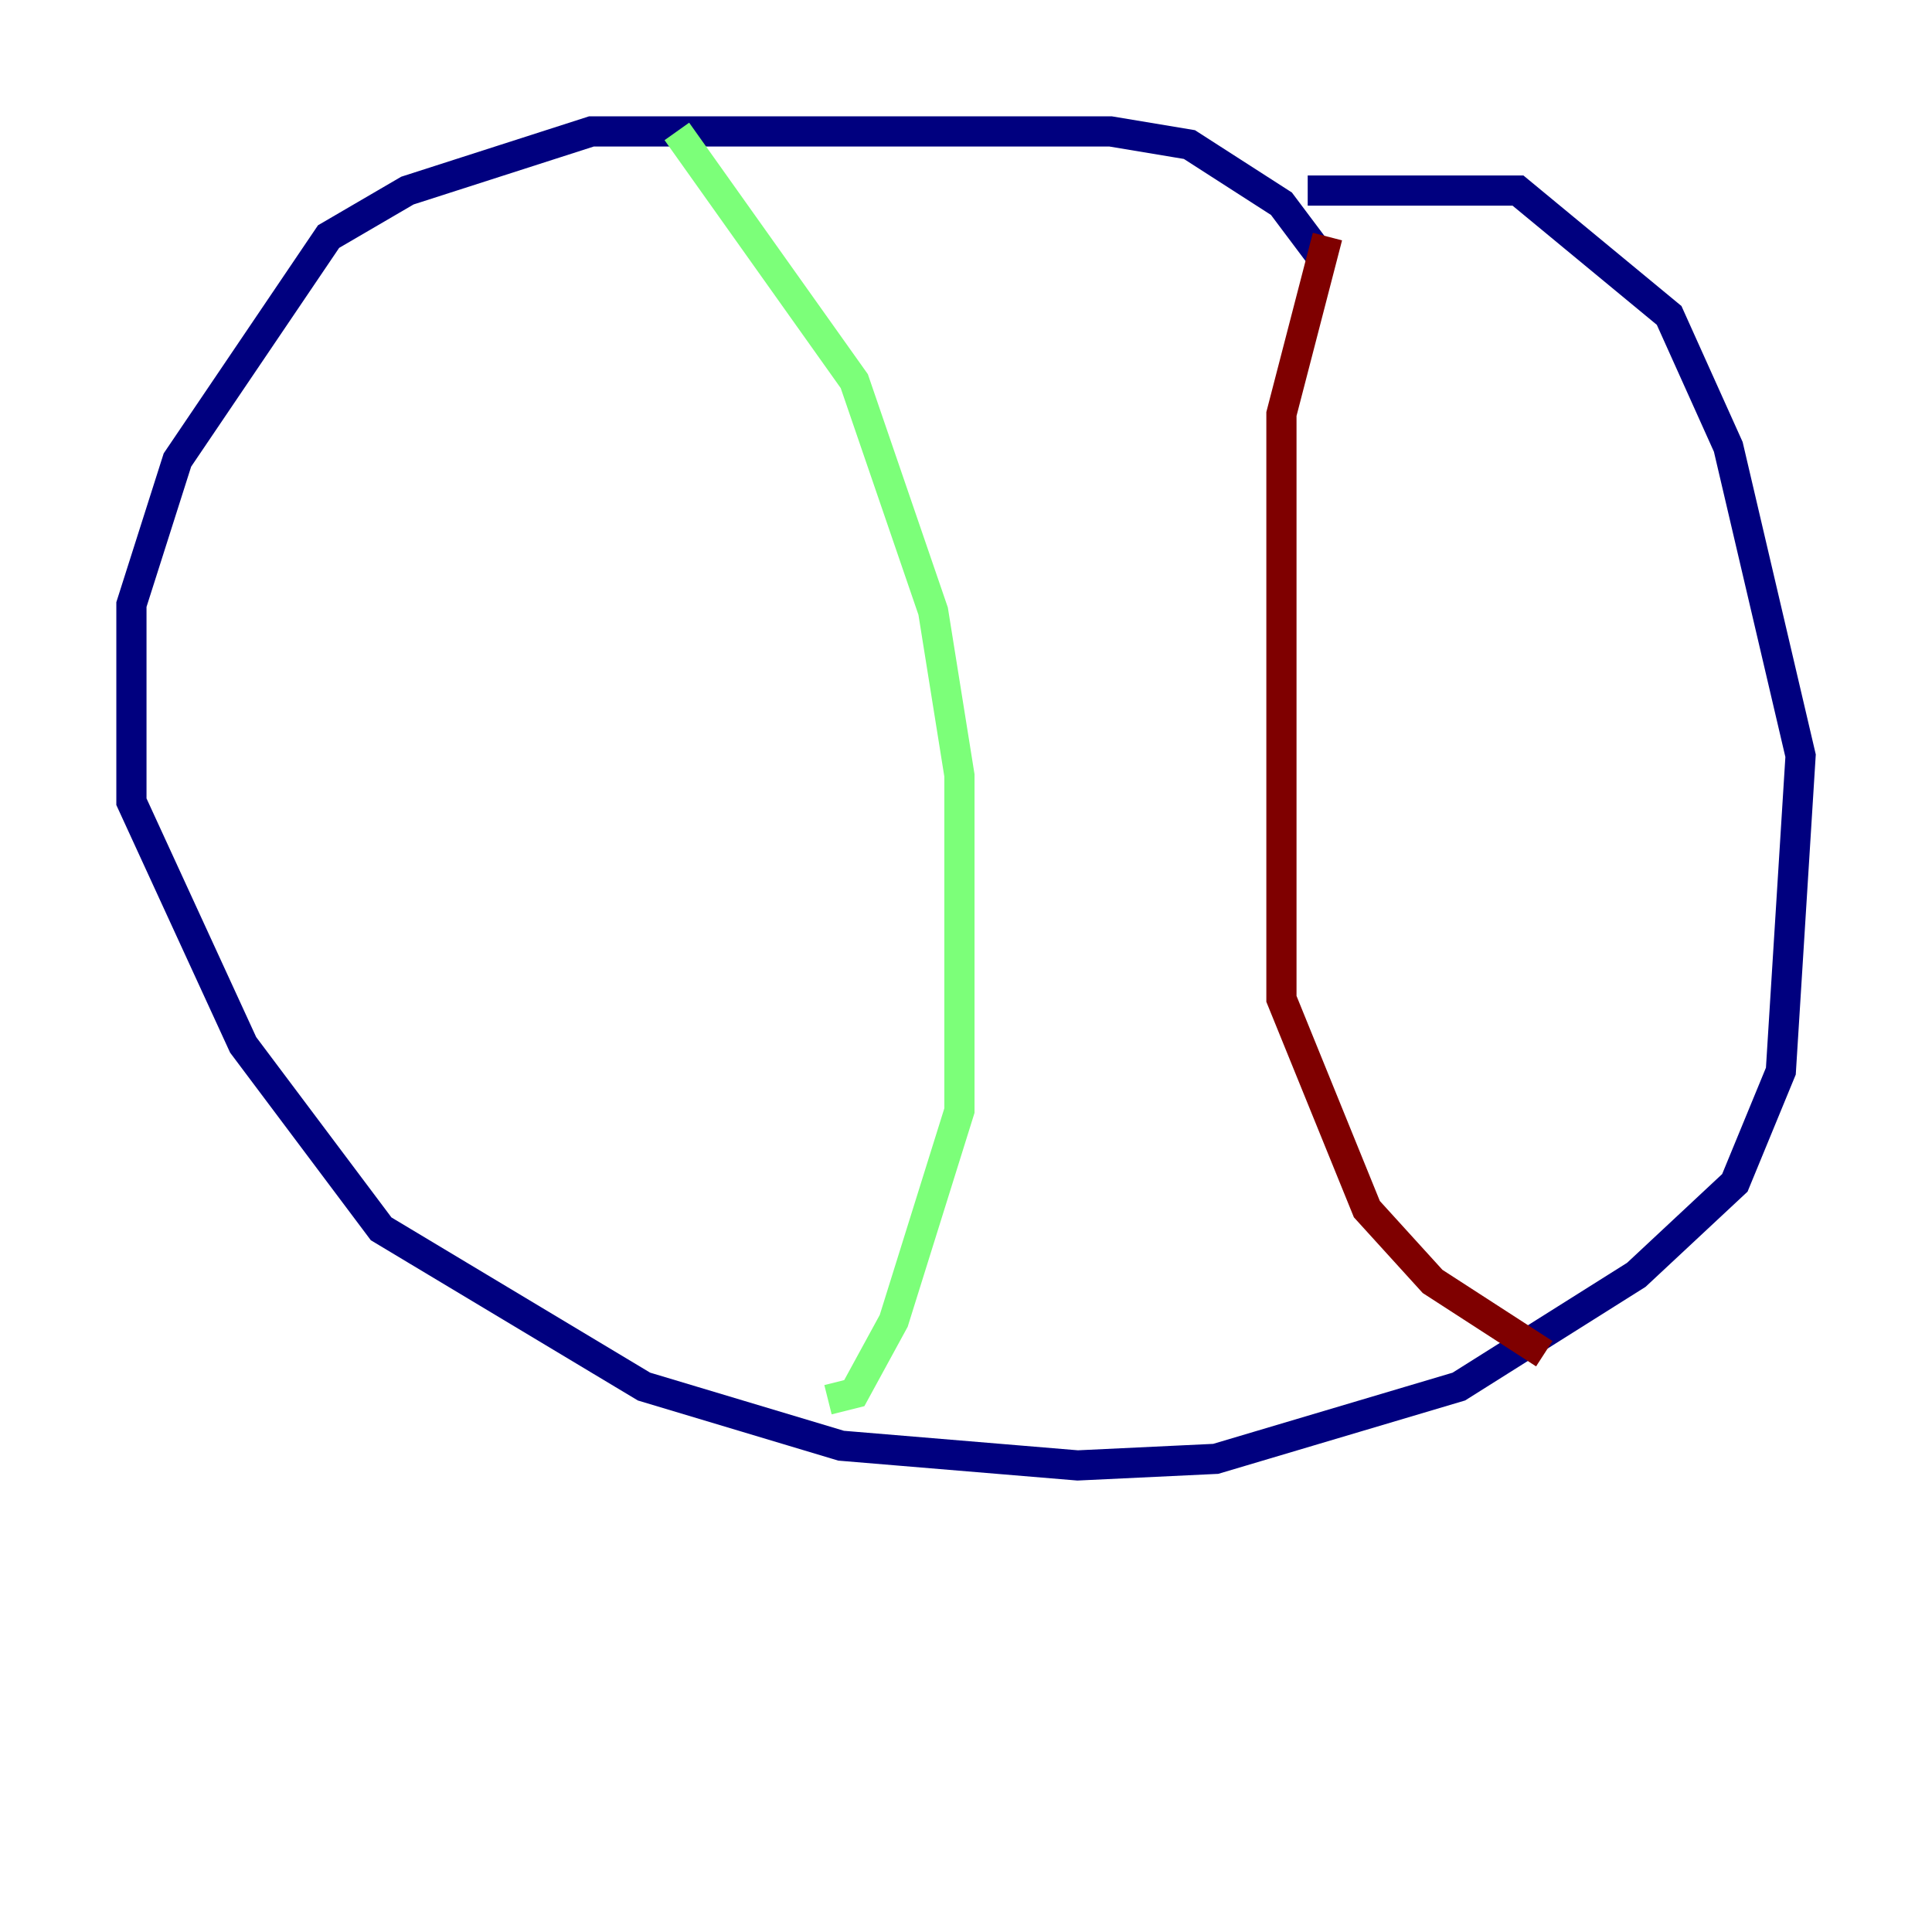 <?xml version="1.0" encoding="utf-8" ?>
<svg baseProfile="tiny" height="128" version="1.2" viewBox="0,0,128,128" width="128" xmlns="http://www.w3.org/2000/svg" xmlns:ev="http://www.w3.org/2001/xml-events" xmlns:xlink="http://www.w3.org/1999/xlink"><defs /><polyline fill="none" points="87.51,16.98 84.898,13.497 78.803,9.578 73.578,8.707 39.184,8.707 26.993,12.626 21.769,15.674 11.755,30.476 8.707,40.054 8.707,53.116 16.109,69.225 25.252,81.415 42.667,91.864 55.728,95.782 71.401,97.088 80.544,96.653 96.653,91.864 108.408,84.463 114.939,78.367 117.986,70.966 119.293,50.068 114.503,29.605 110.585,20.898 100.571,12.626 86.639,12.626" stroke="#00007f" stroke-width="2" /><polyline fill="none" points="44.843,8.707 56.599,25.252 61.823,40.49 63.565,51.374 63.565,73.578 59.211,87.51 56.599,92.299 54.857,92.735" stroke="#7cff79" stroke-width="2" /><polyline fill="none" points="87.946,15.674 84.898,27.429 84.898,66.177 90.558,80.109 94.912,84.898 102.313,89.687" stroke="#7f0000" stroke-width="2" /></svg>